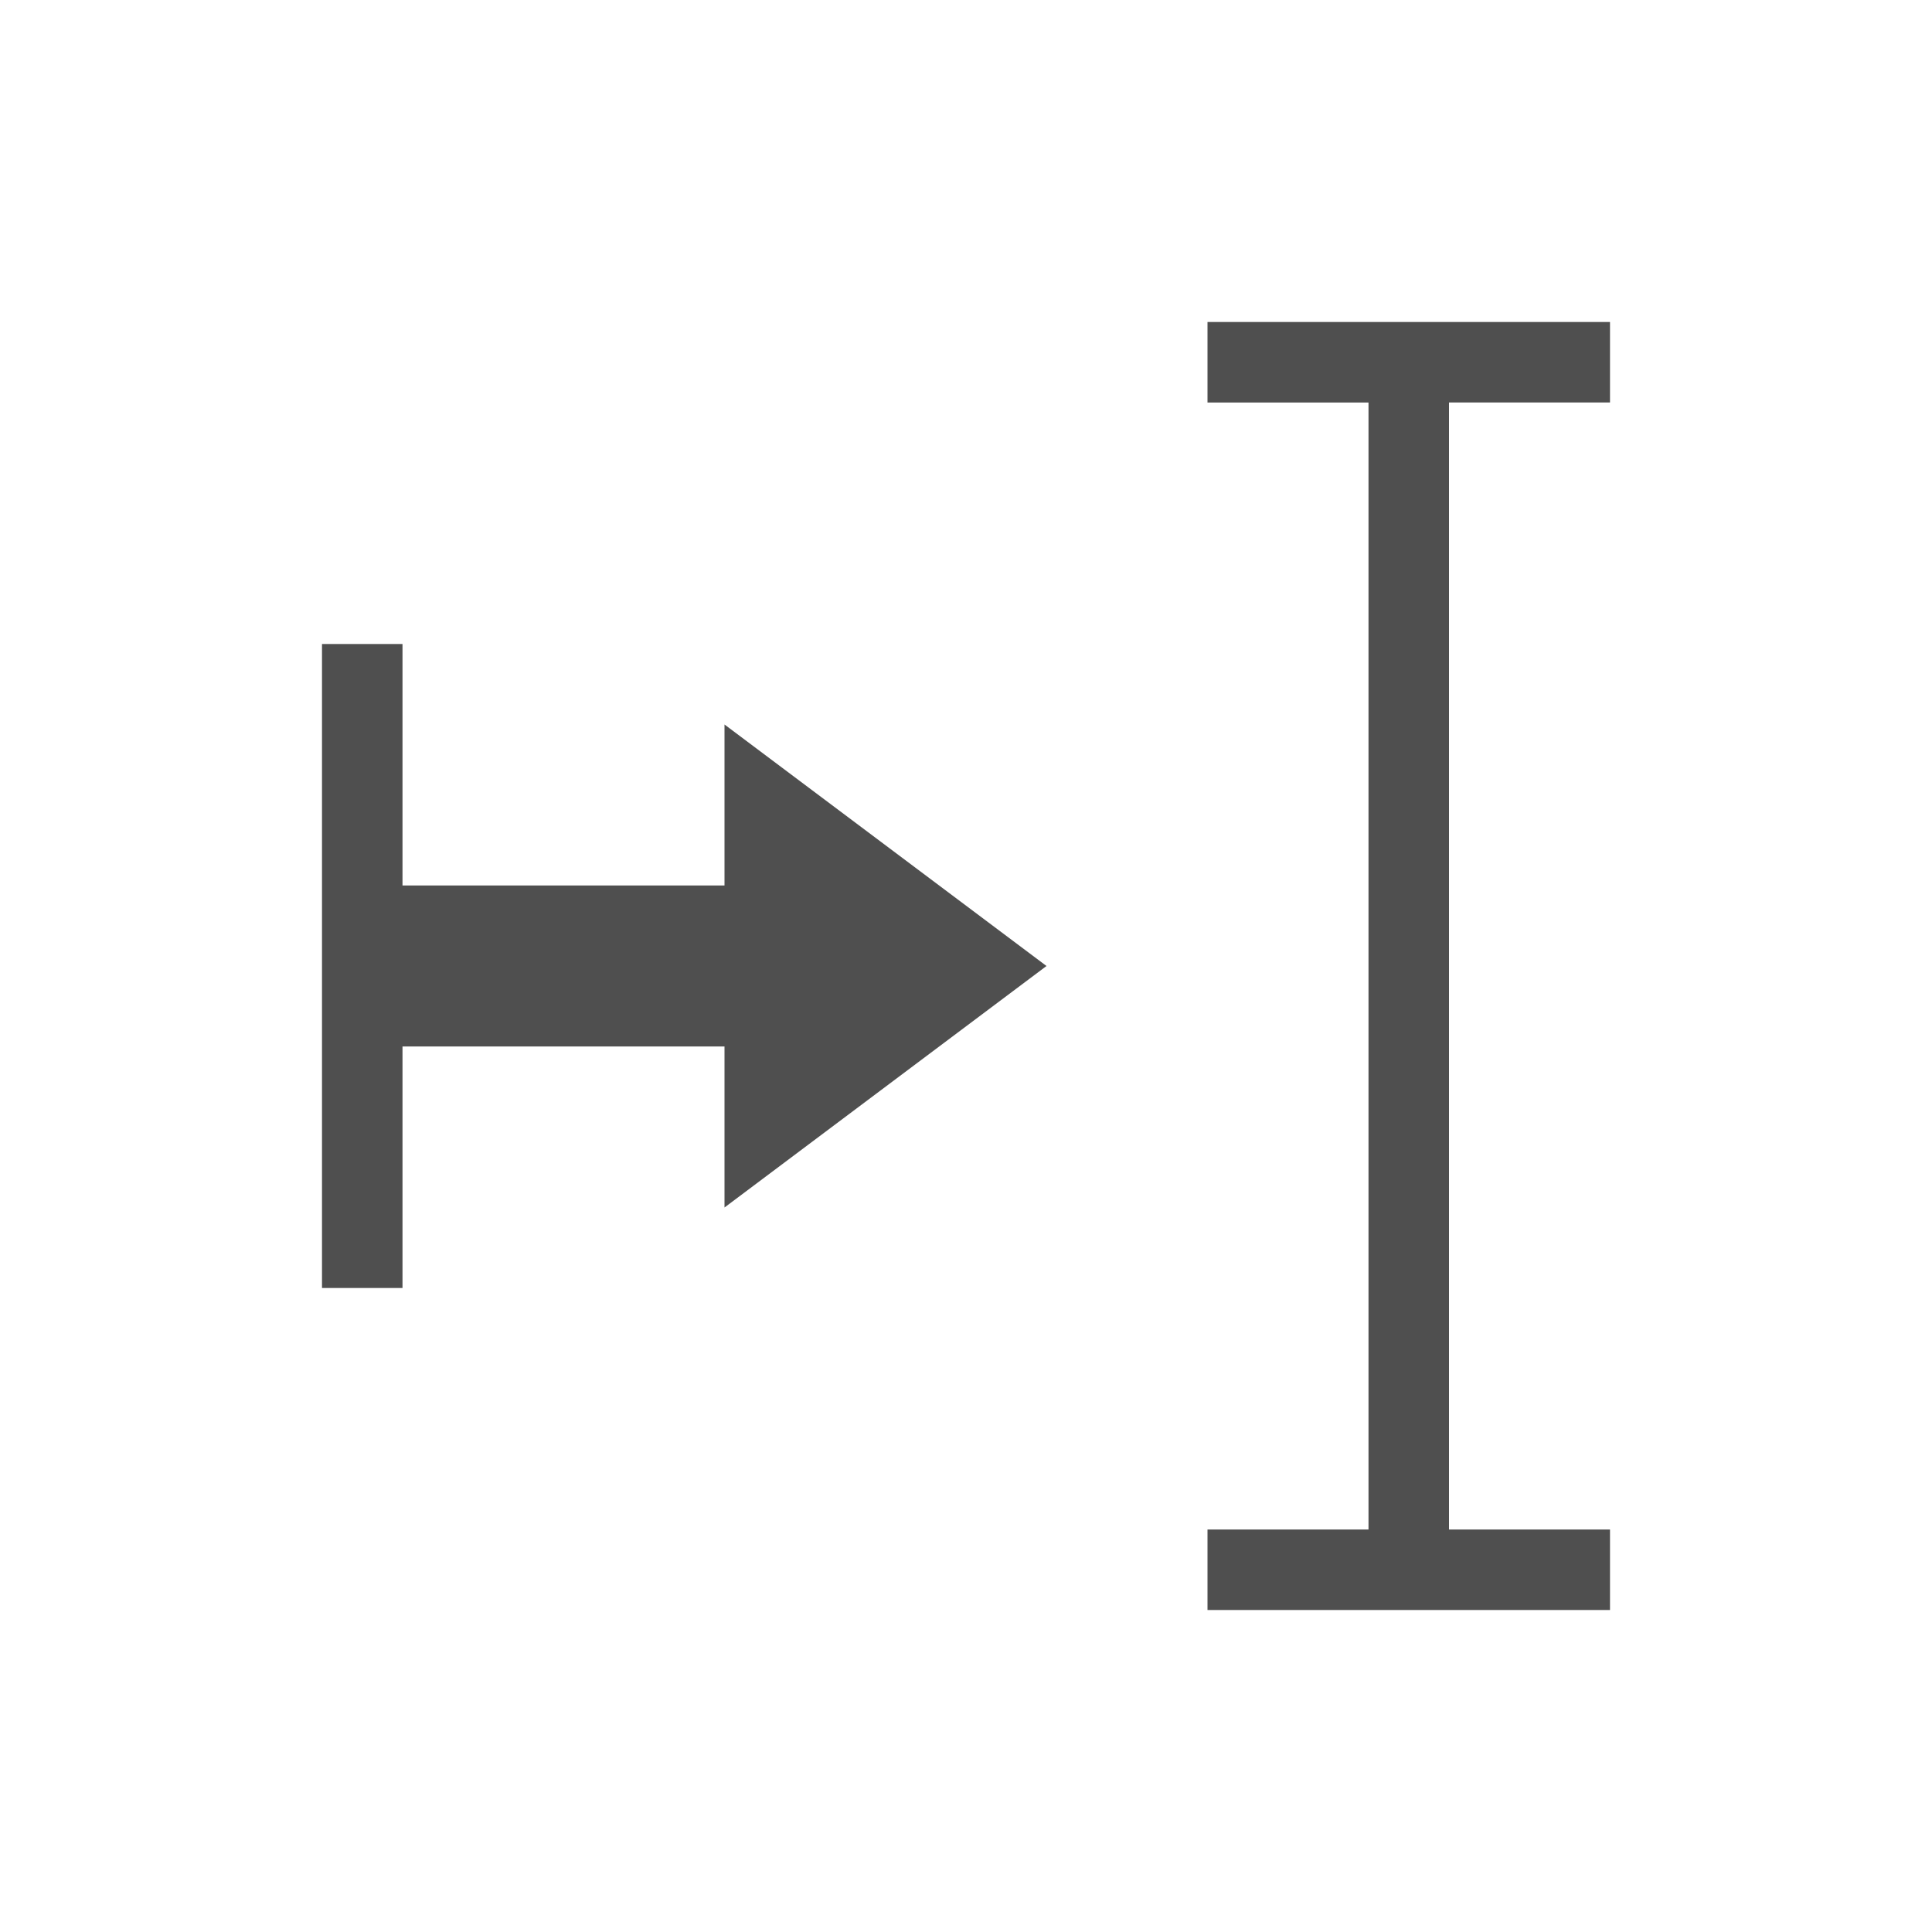 <svg xmlns="http://www.w3.org/2000/svg" viewBox="0 0 24 24">
    <path d="M15 4v1h2v14h-2v1h5v-1h-2V5h2V4h-5zM4 8v8h1v-3h4v2l4-3-4-3v2H5V8H4z" style="fill:currentColor;fill-opacity:1;stroke:none;color:#050505;opacity:.7"/>
</svg>
